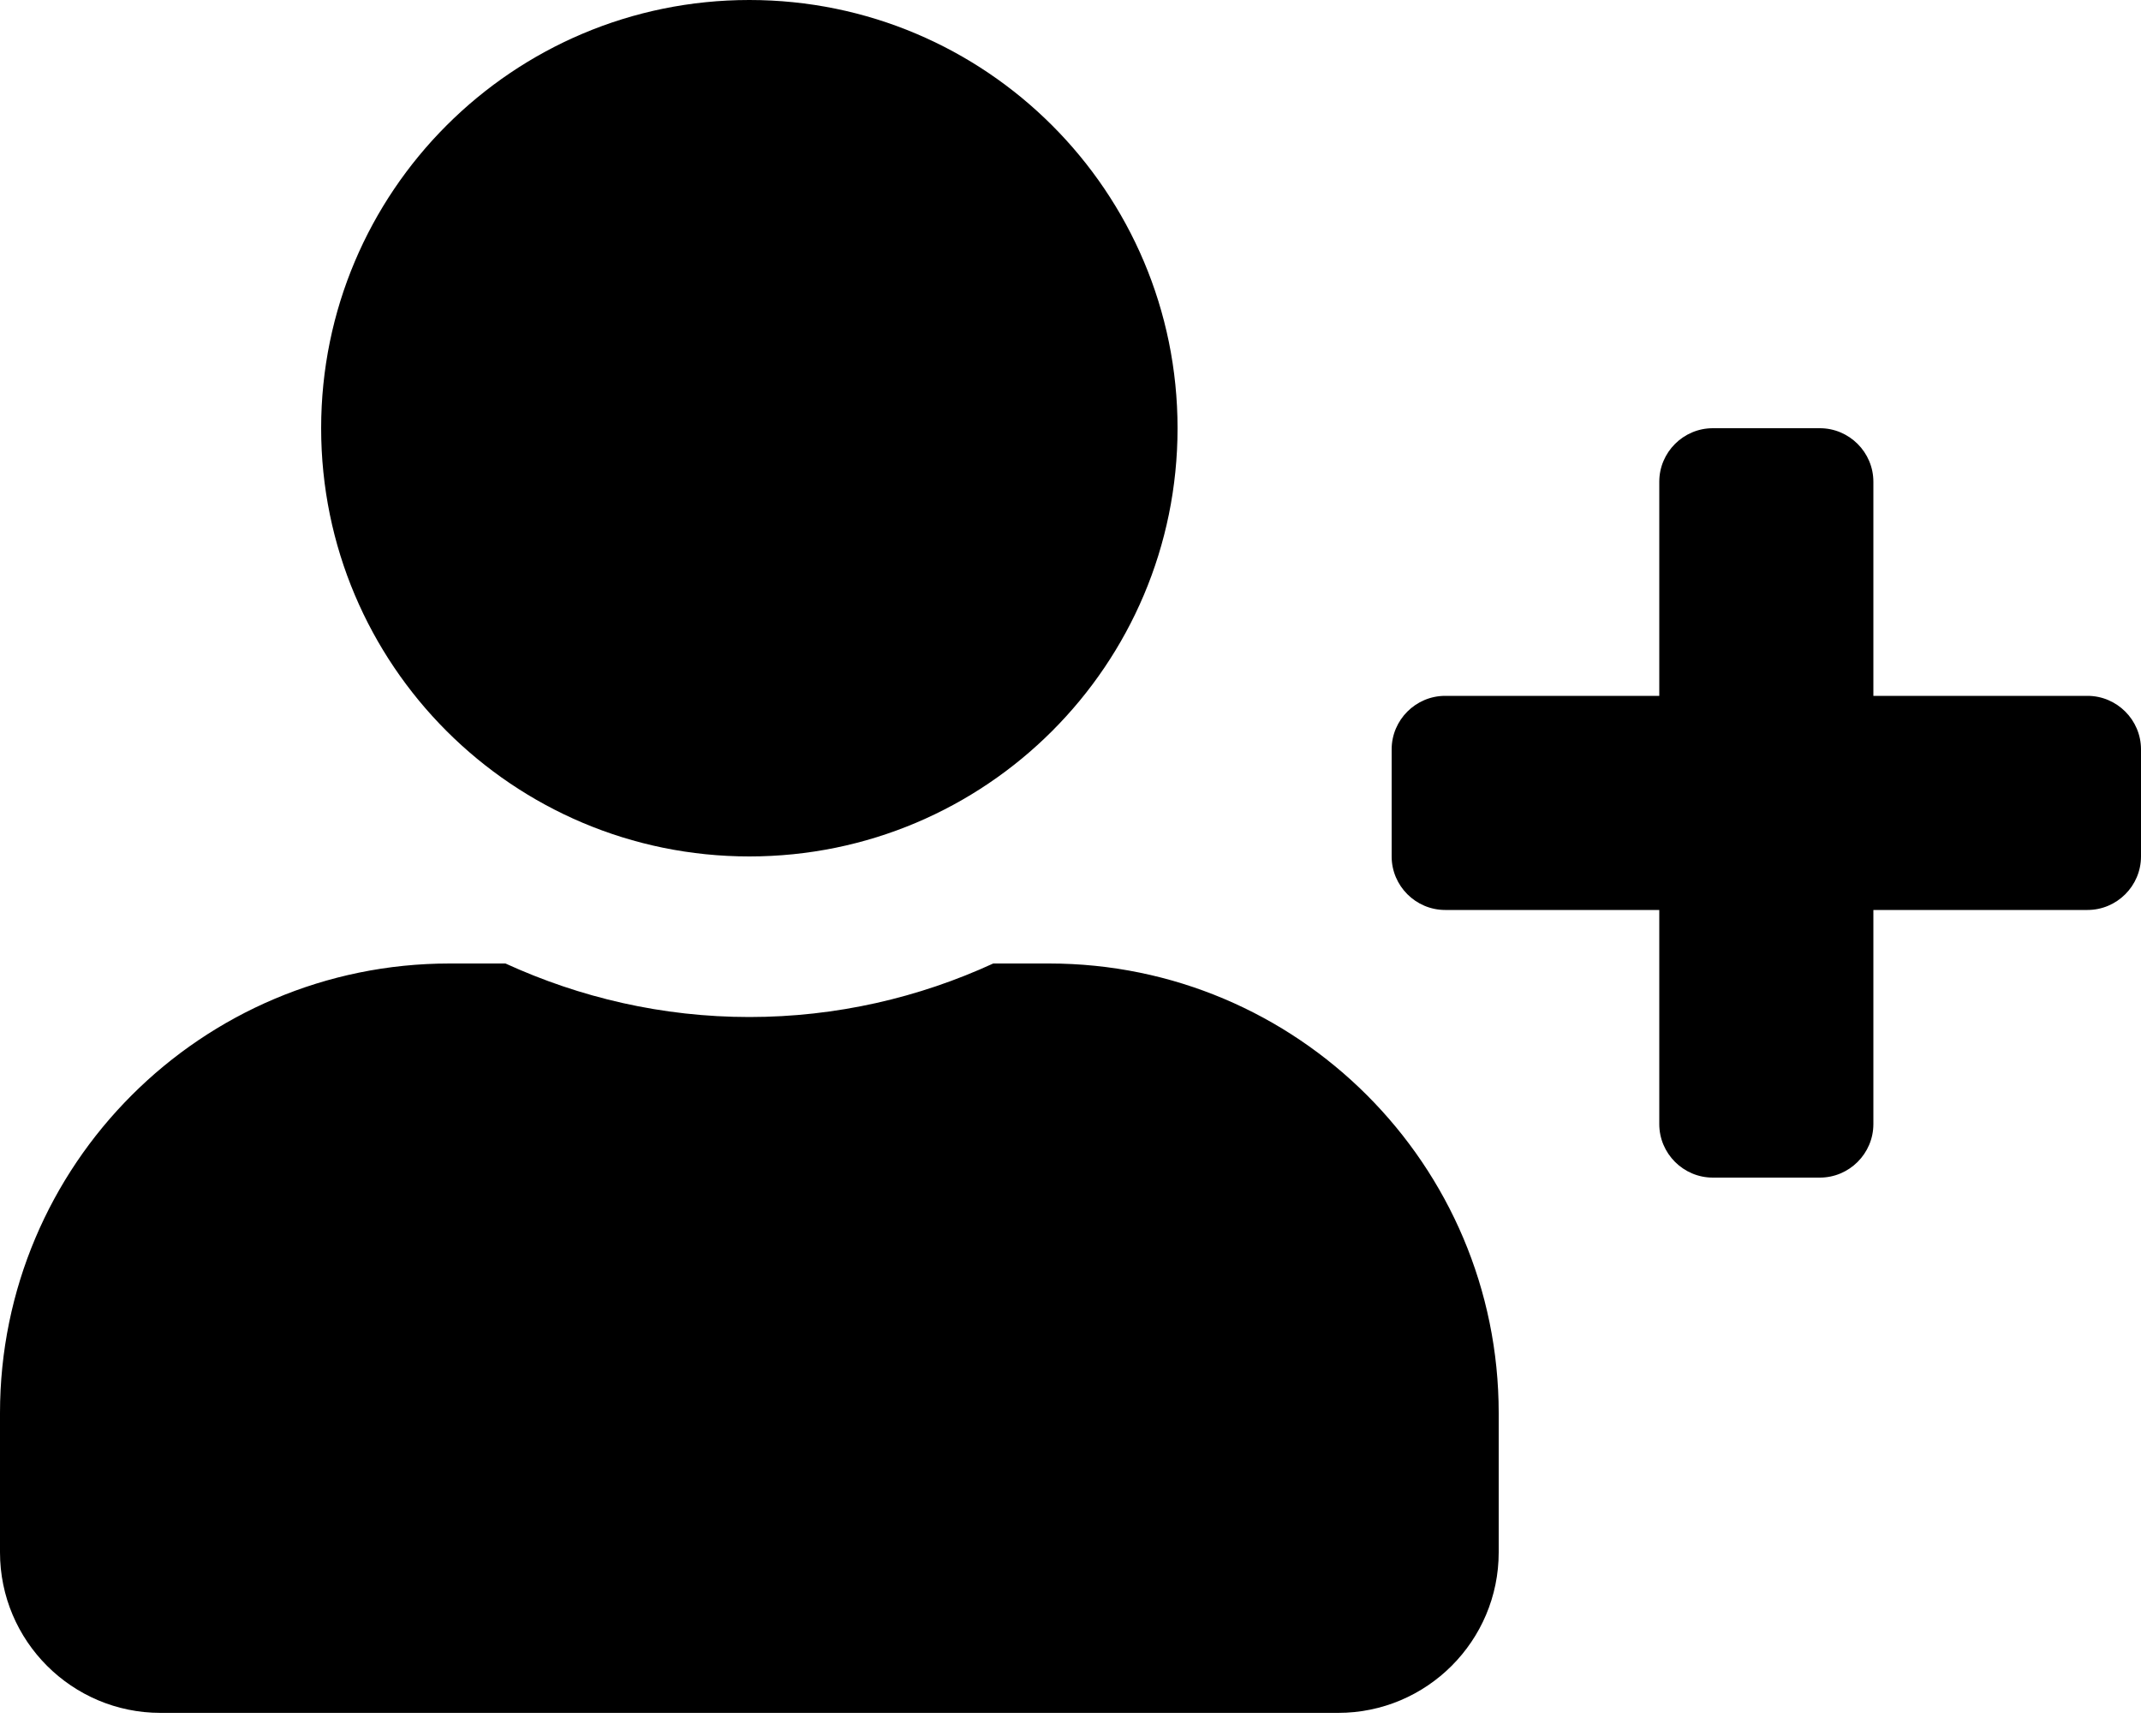 <svg width="37" height="30" viewBox="0 0 37 30" fill="none" xmlns="http://www.w3.org/2000/svg">
<path d="M36.075 12.025H32.375V8.325C32.375 7.816 31.959 7.4 31.45 7.4H29.6C29.091 7.4 28.675 7.816 28.675 8.325V12.025H24.975C24.466 12.025 24.05 12.441 24.05 12.95V14.8C24.05 15.309 24.466 15.725 24.975 15.725H28.675V19.425C28.675 19.934 29.091 20.35 29.6 20.35H31.45C31.959 20.35 32.375 19.934 32.375 19.425V15.725H36.075C36.584 15.725 37 15.309 37 14.8V12.95C37 12.441 36.584 12.025 36.075 12.025ZM12.95 14.8C17.037 14.8 20.35 11.487 20.35 7.4C20.35 3.313 17.037 0 12.95 0C8.863 0 5.55 3.313 5.55 7.4C5.55 11.487 8.863 14.8 12.95 14.8ZM18.13 16.65H17.165C15.881 17.24 14.453 17.575 12.95 17.575C11.447 17.575 10.025 17.24 8.735 16.65H7.77C3.48 16.65 0 20.13 0 24.42V26.825C0 28.357 1.243 29.6 2.775 29.6H23.125C24.657 29.6 25.9 28.357 25.9 26.825V24.42C25.9 20.13 22.42 16.65 18.13 16.65Z" fill="black"/>
</svg>
